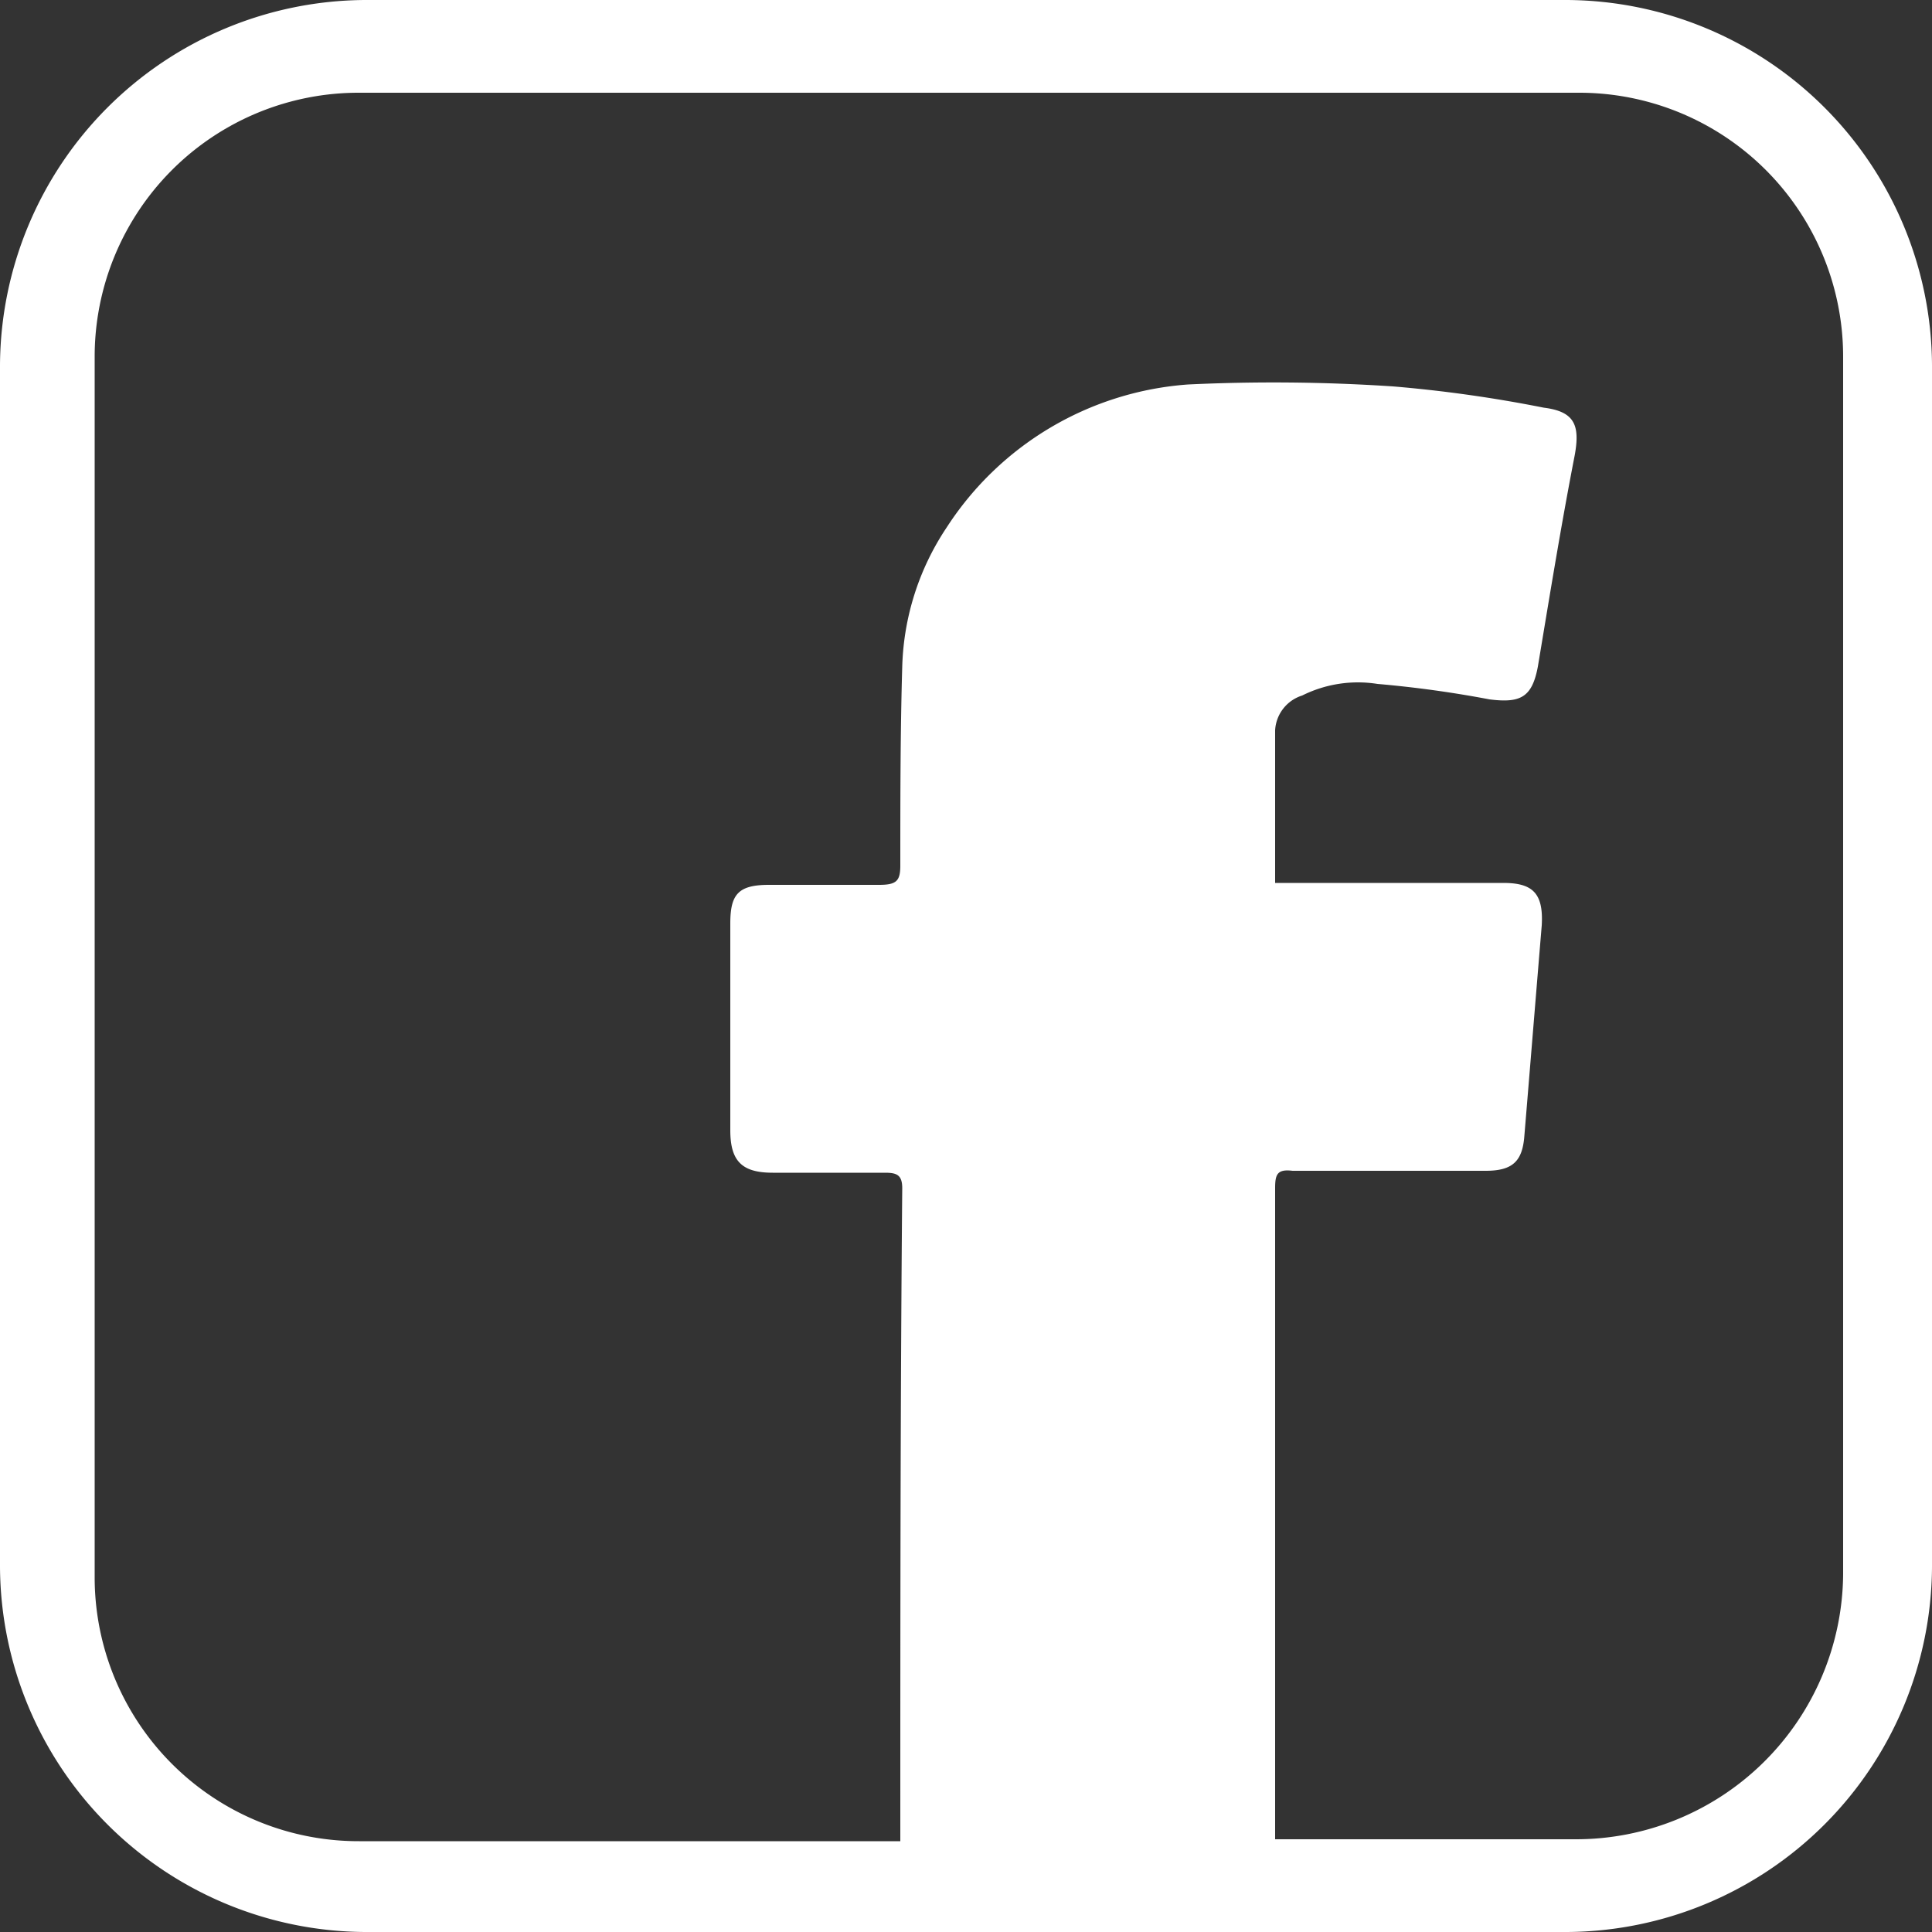 <svg id="Capa_2" data-name="Capa 2" xmlns="http://www.w3.org/2000/svg" viewBox="0 0 100 100"><rect x="0" y="0" width="100" height="100" fill="#333333" stroke="none"/><defs><style>.cls-1{fill:#fff;}</style></defs><title>facebook</title><path class="cls-1" d="M81.1,0H18.9A19,19,0,0,0,0,18.9V81.1A19,19,0,0,0,18.9,100H81.1A19,19,0,0,0,100,81.1V18.9A19,19,0,0,0,81.1,0ZM95.4,81.5A13.83,13.83,0,0,1,81.5,95.2H66V61.5c0-.7.1-1,.9-.9h10c1.4,0,1.9-.5,2-1.8.3-3.6.6-7.3.9-10.9.1-1.7-.5-2.2-2-2.2H66V37.8A2,2,0,0,1,67.4,36a6.47,6.47,0,0,1,3.9-.6,57.71,57.71,0,0,1,5.8.8c1.6.2,2.2-.1,2.5-1.7.6-3.6,1.2-7.3,1.9-10.9.3-1.6,0-2.3-1.6-2.5A69.68,69.68,0,0,0,72.1,20a93.5,93.5,0,0,0-10.6-.1A16.27,16.27,0,0,0,49,27.3a13.63,13.63,0,0,0-2.3,7.2c-.1,3.4-.1,6.9-.1,10.3,0,.8-.2,1-1.1,1H39.8c-1.6,0-2,.5-2,2V58.5c0,1.6.6,2.2,2.2,2.2h5.8c.6,0,.9.1.9.8-.1,11.2-.1,22.5-.1,33.8h-28A13.66,13.66,0,0,1,4.9,81.6V18.5A13.66,13.66,0,0,1,18.6,4.8H81.7A13.66,13.66,0,0,1,95.4,18.5v63Z"/></svg>